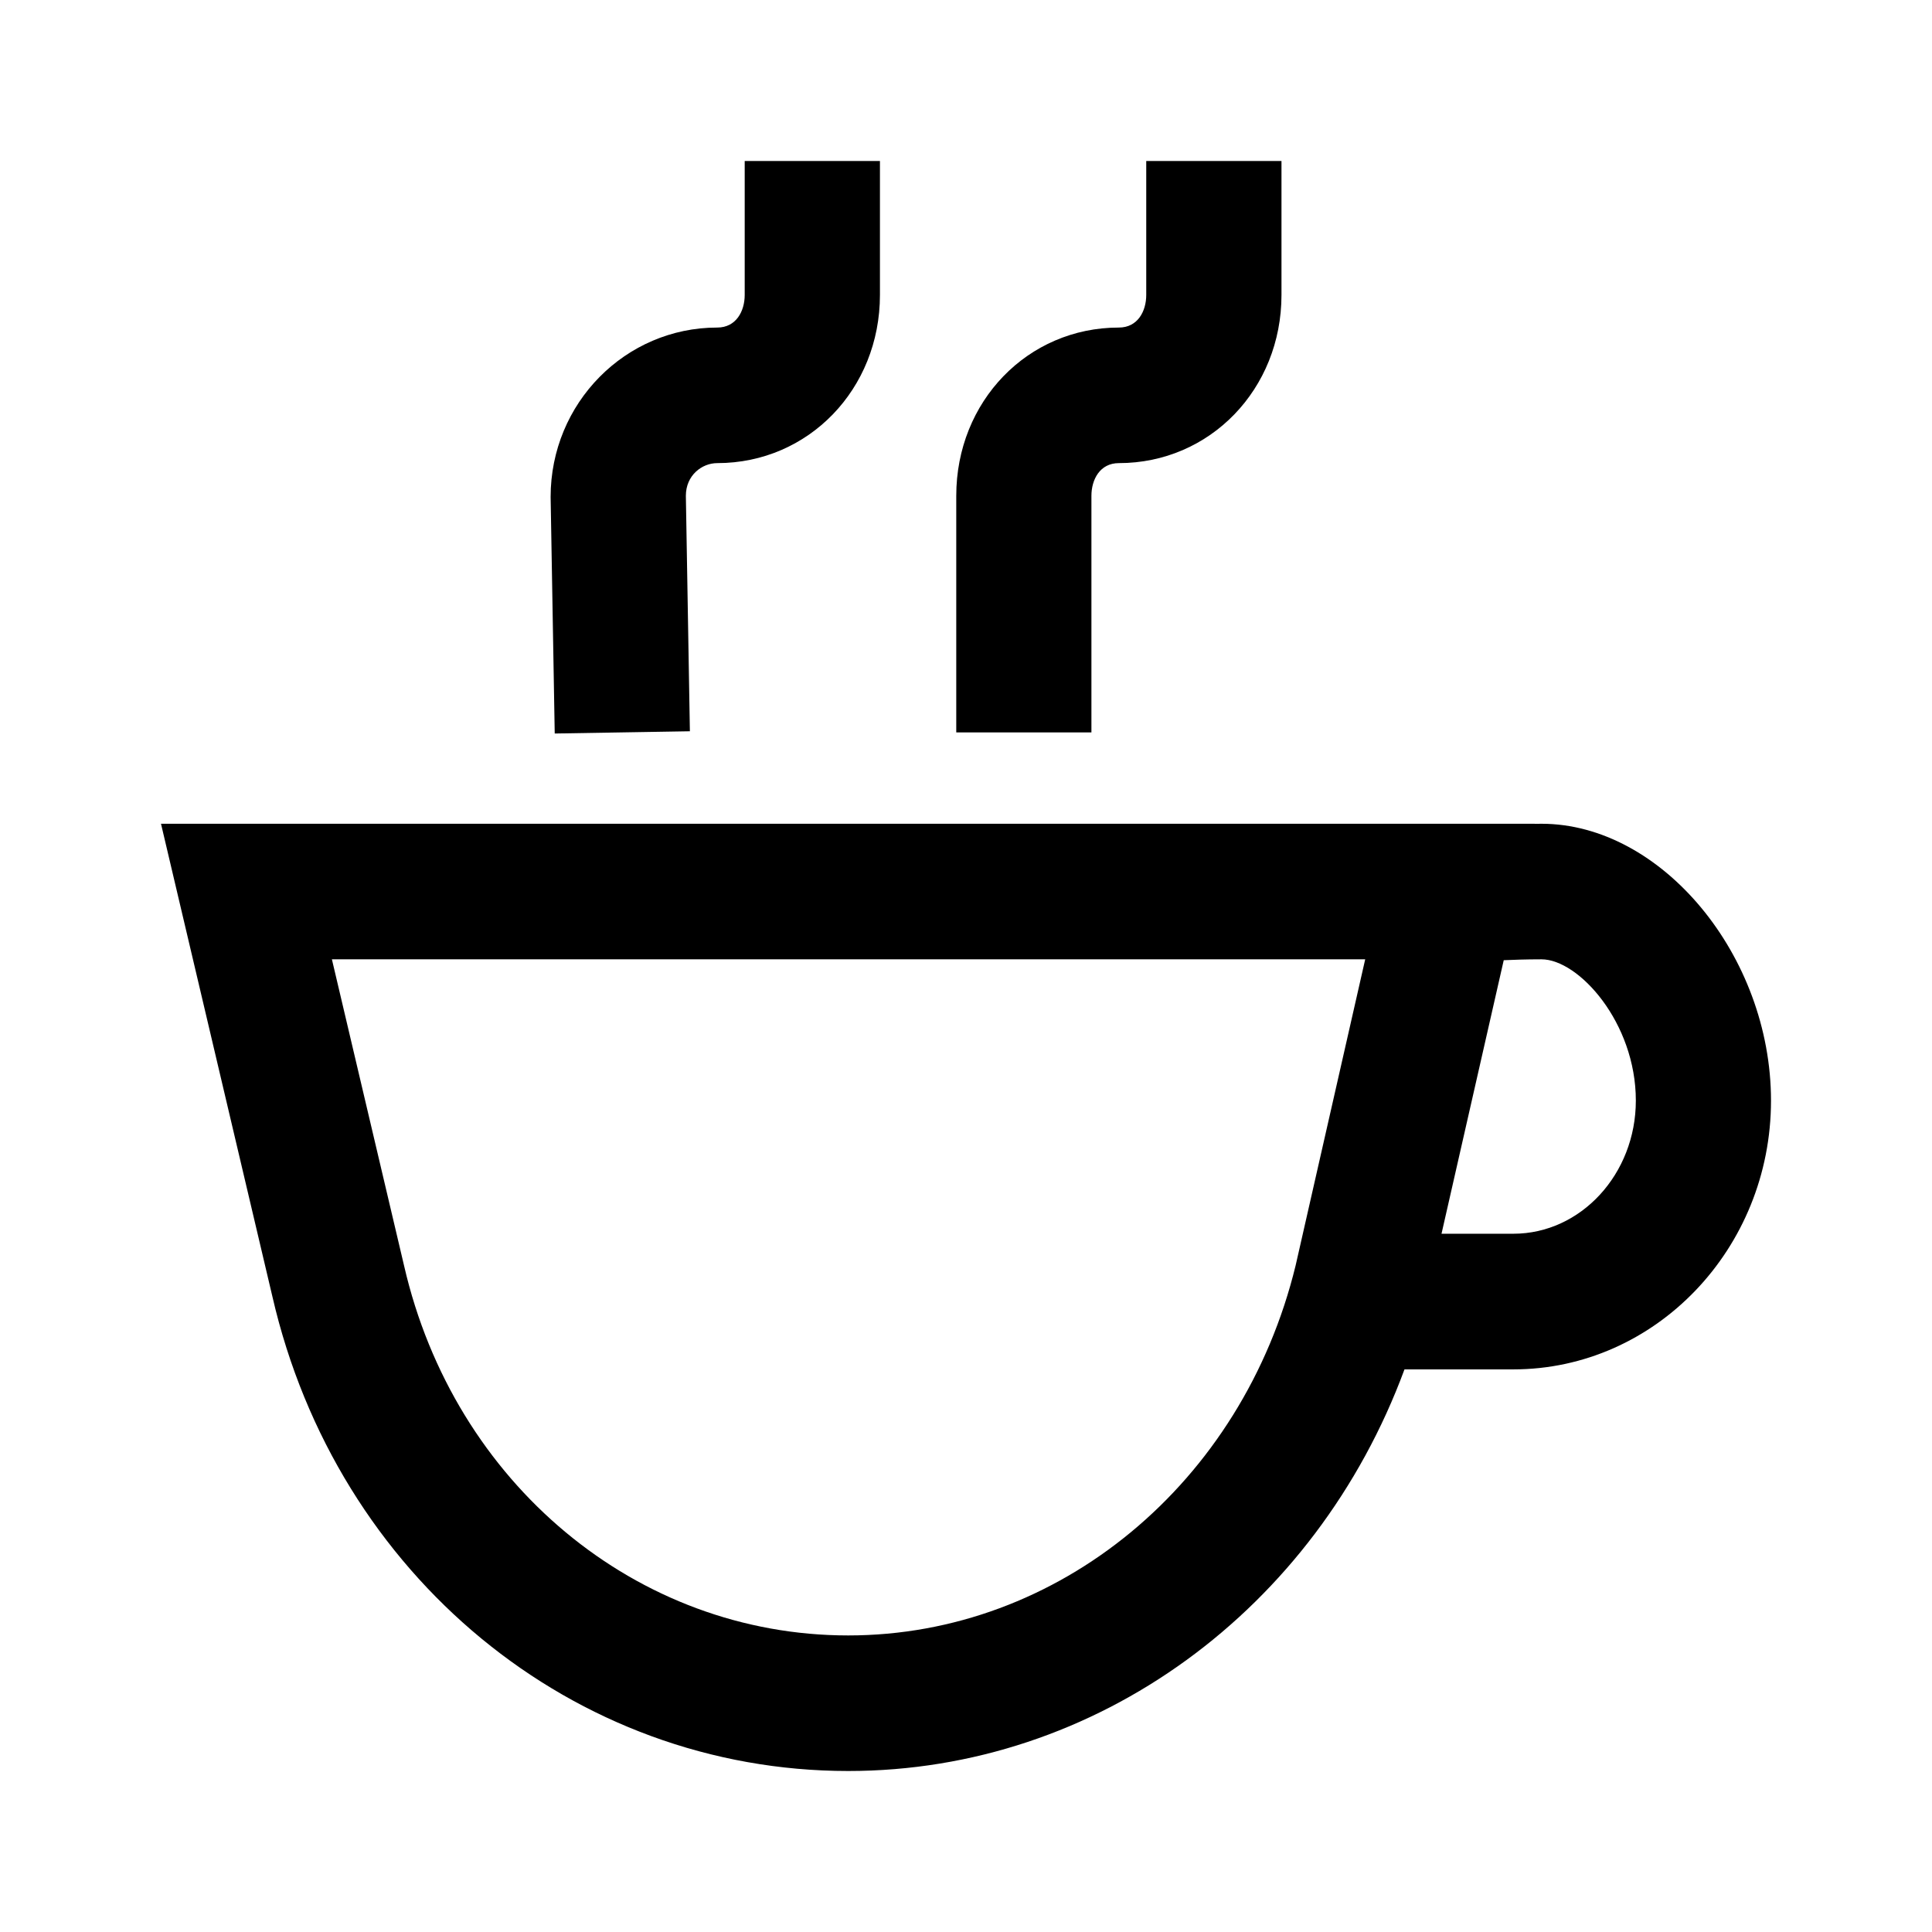 <?xml version="1.0" encoding="UTF-8"?>
<svg width="24px" height="24px" viewBox="0 0 24 24" version="1.1" xmlns="http://www.w3.org/2000/svg" xmlns:xlink="http://www.w3.org/1999/xlink">
    <!-- Generator: sketchtool 52.3 (67297) - http://www.bohemiancoding.com/sketch -->
    <title>drinks</title>
    <desc>Created with sketchtool.</desc>
    <g id="Android" stroke="none" stroke-width="1" fill="none" fill-rule="evenodd">
        <g id="drinks" fill="#000000">
            <path d="M13.558,9.098 L11.879,9.098 L11.879,6.159 C11.879,4.987 12.766,4.069 13.899,4.069 C14.134,4.069 14.239,3.865 14.239,3.664 L14.239,2 L15.919,2 L15.919,3.664 C15.919,4.835 15.031,5.753 13.899,5.753 C13.663,5.753 13.558,5.958 13.558,6.159 L13.558,9.098 Z M6.891,9.112 L6.84,6.173 C6.84,5.007 7.769,4.069 8.91,4.069 C9.145,4.069 9.251,3.865 9.251,3.664 L9.251,2 L10.931,2 L10.931,3.664 C10.931,4.835 10.043,5.753 8.91,5.753 C8.719,5.753 8.52,5.905 8.52,6.159 L8.57,9.084 L6.891,9.112 Z M18.799,15.326 L17.907,15.326 L18.68,11.928 C18.801,11.923 18.947,11.917 19.149,11.917 C19.611,11.917 20.321,12.703 20.321,13.672 C20.321,14.584 19.638,15.326 18.799,15.326 Z M10.537,20.316 C7.911,20.316 5.642,18.429 5.02,15.725 L4.123,11.917 L16.959,11.917 L16.095,15.719 C15.437,18.425 13.152,20.316 10.537,20.316 Z M19.149,10.233 C19.118,10.233 19.095,10.234 19.065,10.234 L19.065,10.233 L2,10.233 L3.384,16.107 C4.182,19.576 7.124,22 10.537,22 C13.624,22 16.346,19.992 17.447,17.011 L18.799,17.011 C20.564,17.011 22,15.512 22,13.672 C22,11.872 20.641,10.233 19.149,10.233 Z" id="Fill-1"></path>
        </g>
    </g>
</svg>